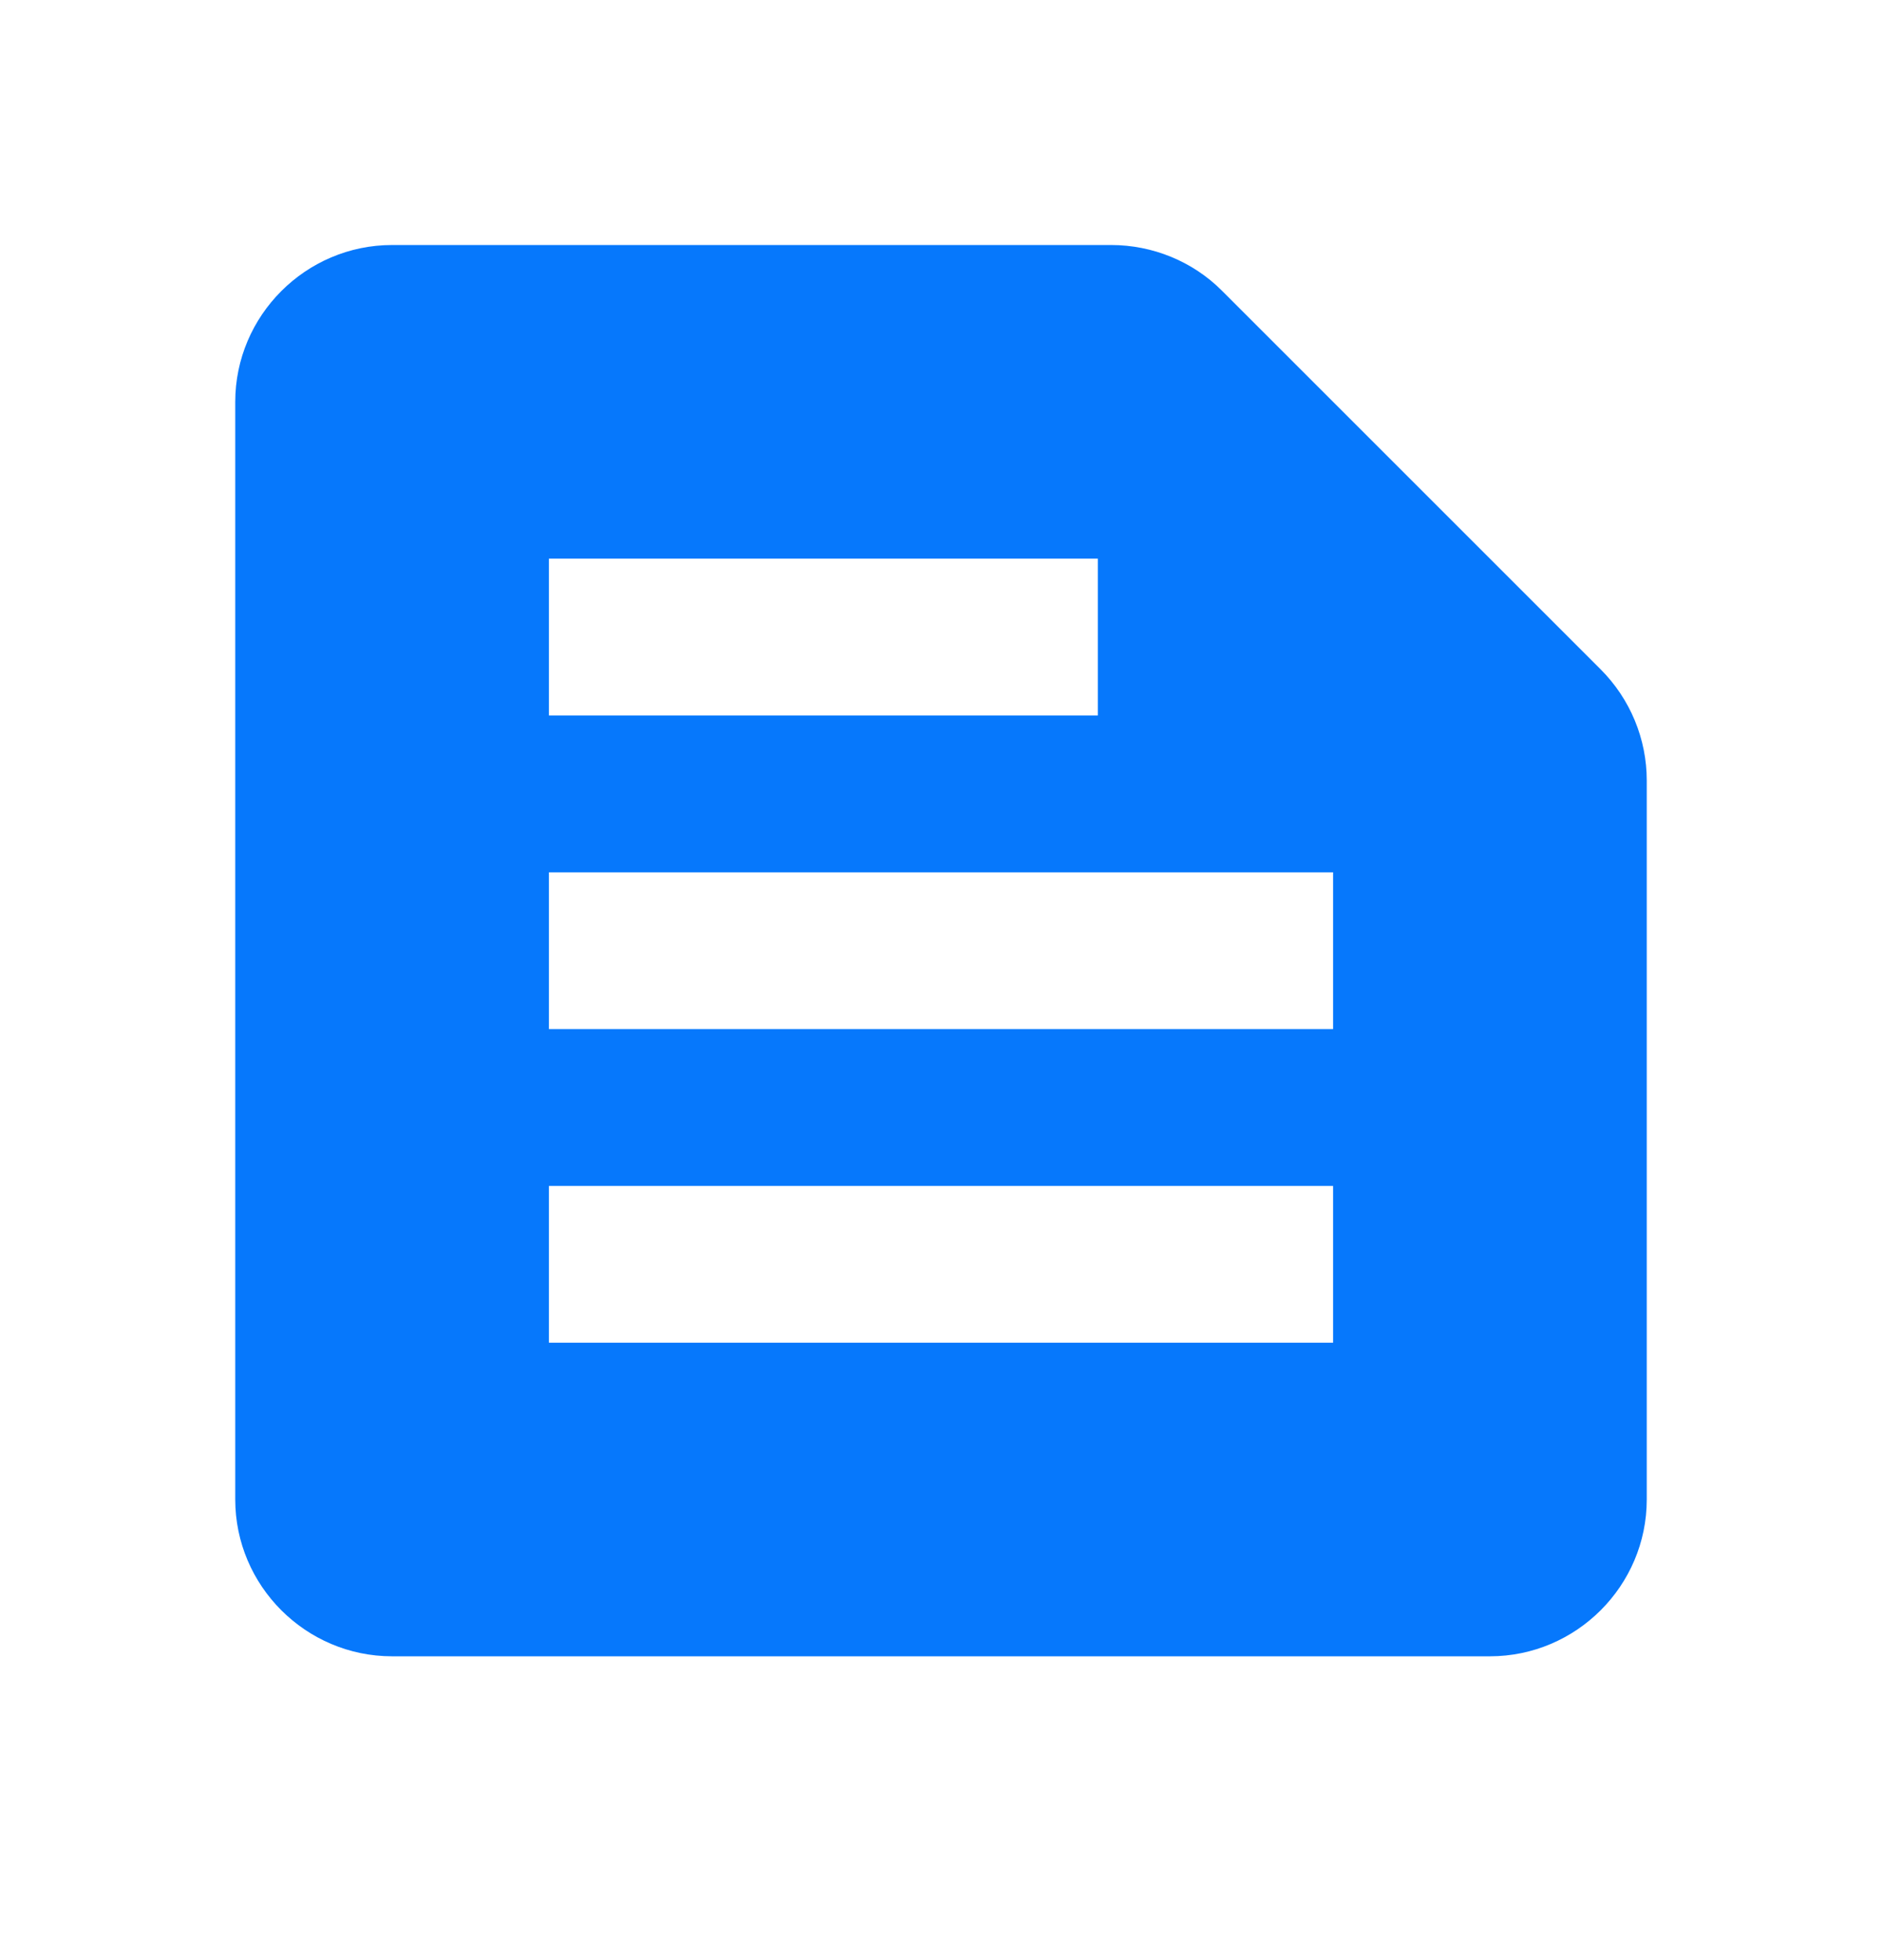 <svg  viewBox="0 0 24 25" fill="none" xmlns="http://www.w3.org/2000/svg">
<g id="Group">
<path id="Vector" d="M20.41 8.535L15.58 3.705C15.21 3.335 14.7 3.125 14.17 3.125H5C3.9 3.125 3 4.025 3 5.125V19.125C3 20.226 3.9 21.125 5 21.125H19C20.1 21.125 21 20.226 21 19.125V9.955C21 9.425 20.79 8.915 20.41 8.535ZM7 7.125H14V9.125H7V7.125ZM17 17.125H7V15.126H17V17.125ZM17 13.126H7V11.126H17V13.126Z" fill="rgba(6, 120, 252, 1)"/>
</g>
</svg>

